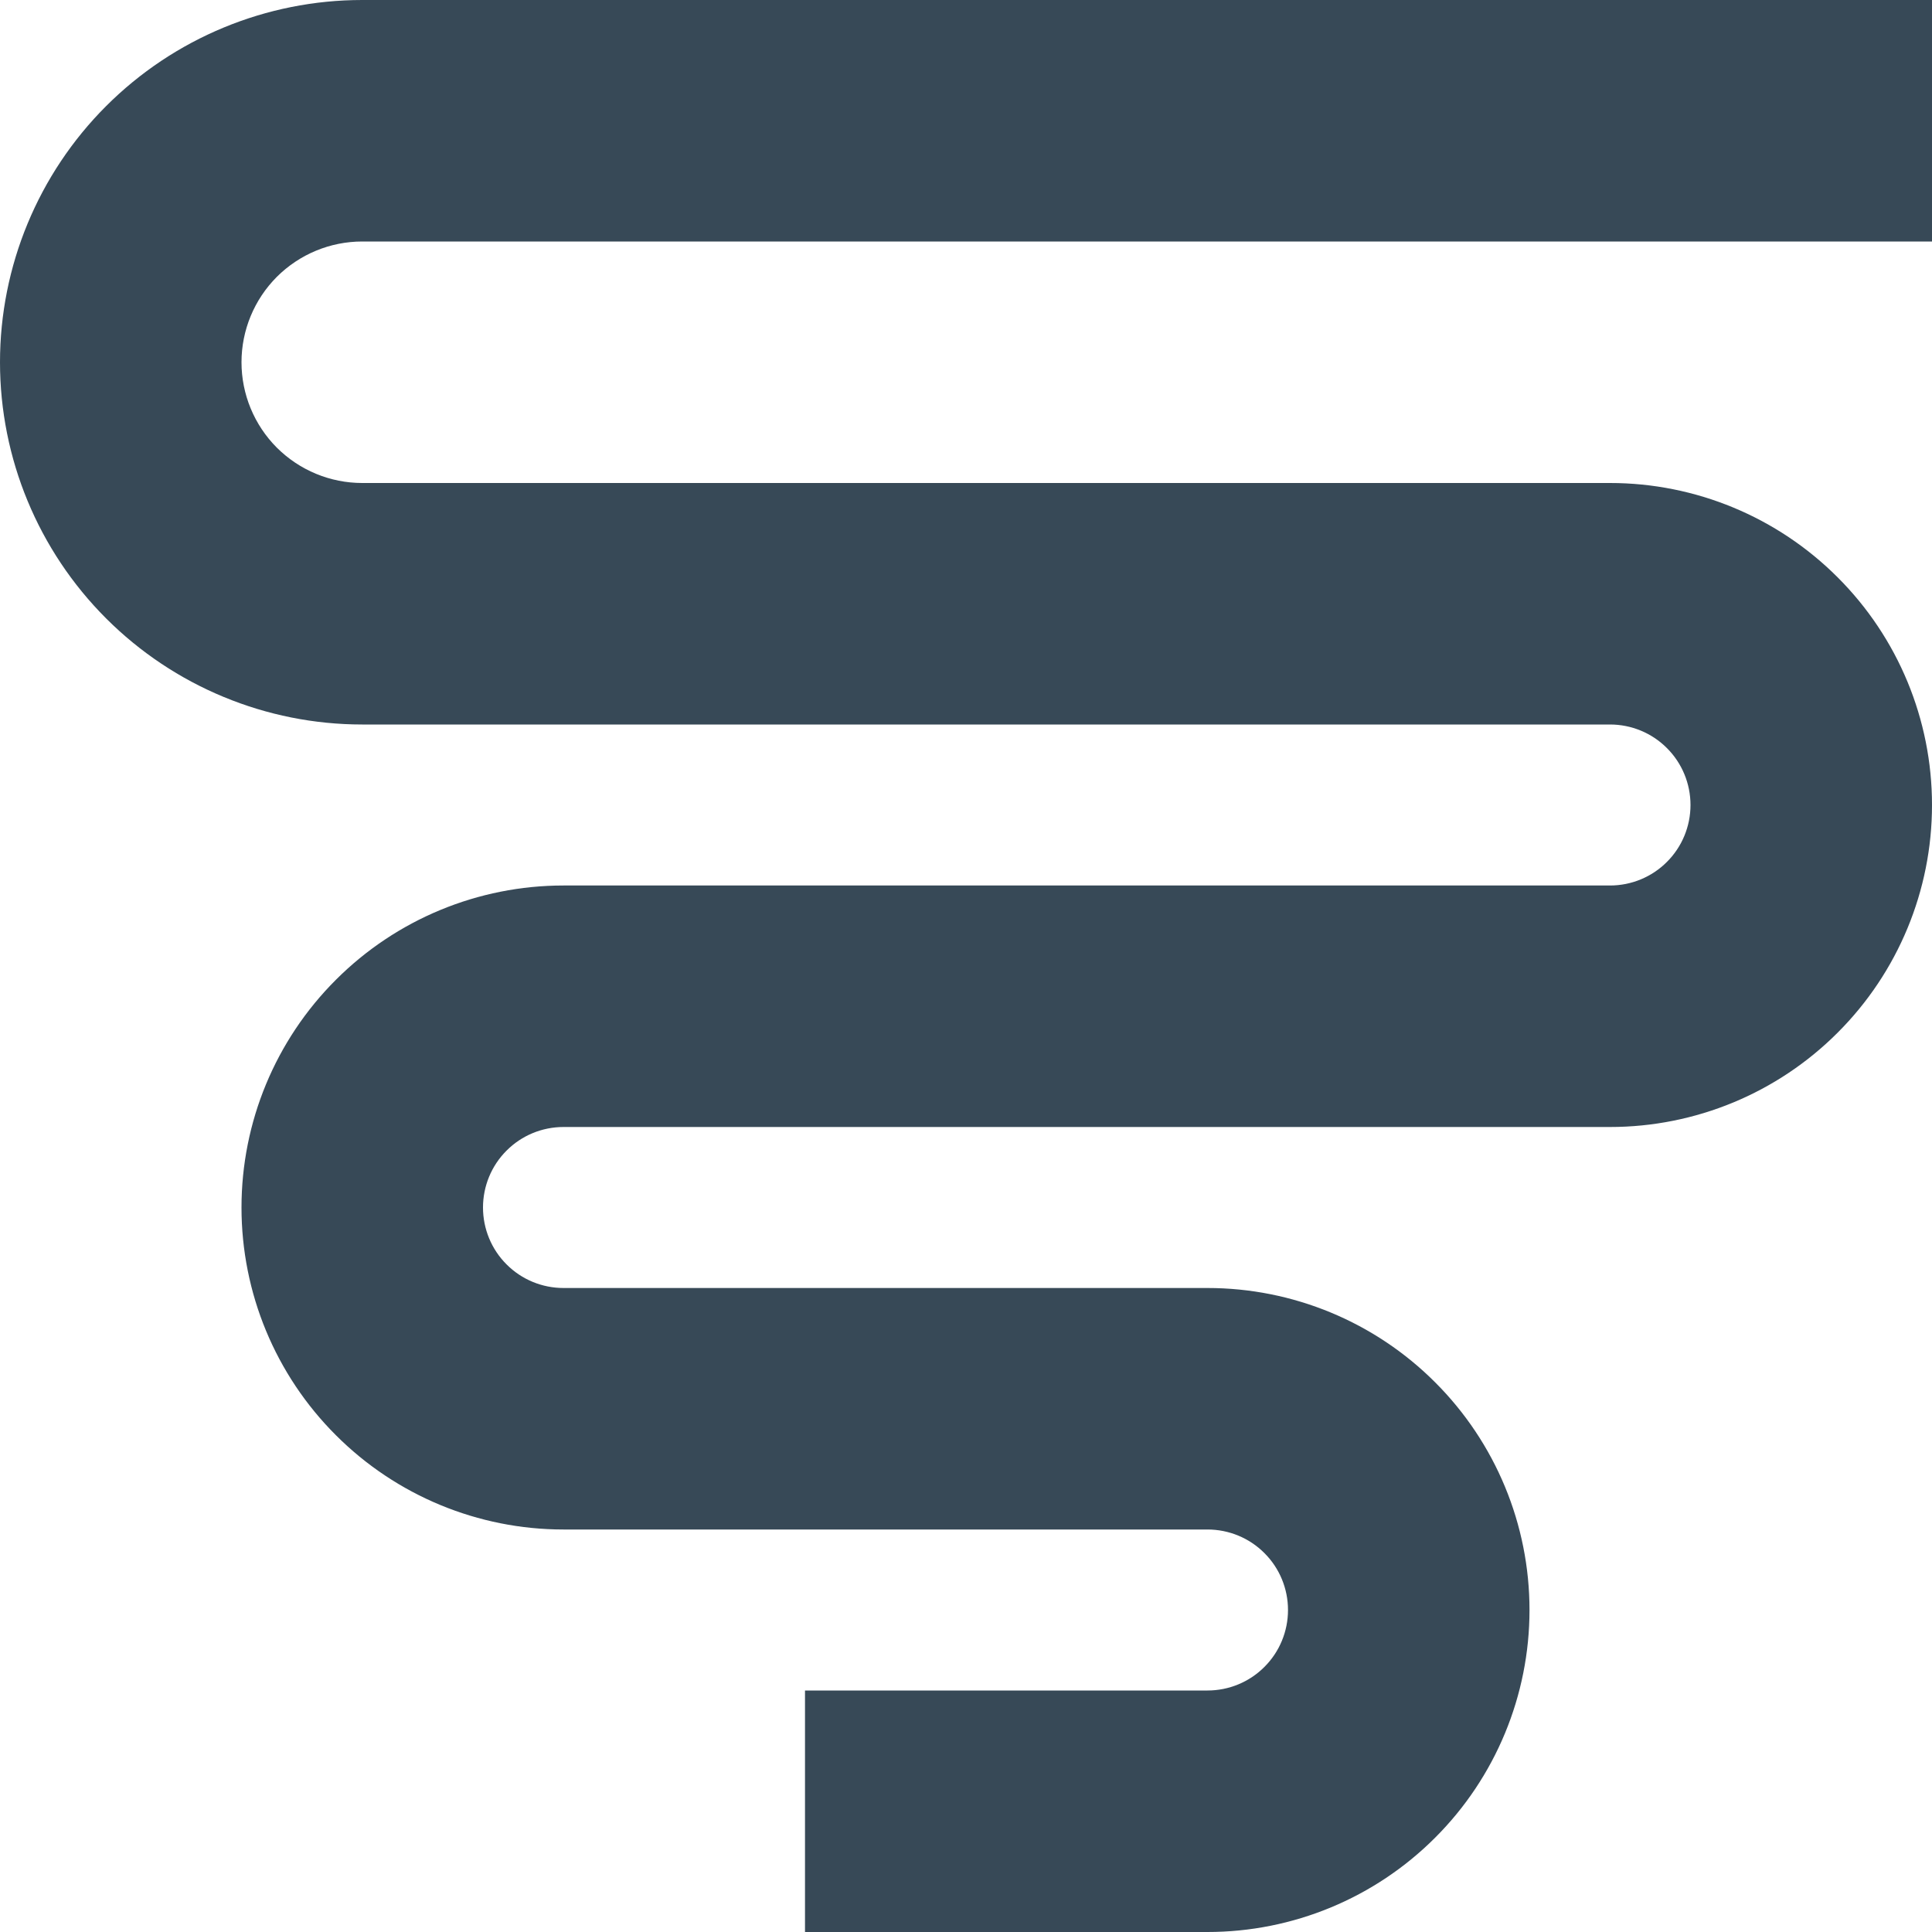 <svg width="24" height="24" viewBox="0 0 24 24" fill="none" xmlns="http://www.w3.org/2000/svg">
<g clip-path="url(#clip0_406_20)">
<path d="M15 24H10V21H15C15.265 21 15.52 20.895 15.707 20.707C15.895 20.52 16 20.265 16 20C16 19.735 15.895 19.48 15.707 19.293C15.52 19.105 15.265 19 15 19H7C5.939 19 4.922 18.579 4.172 17.828C3.421 17.078 3 16.061 3 15C3 13.939 3.421 12.922 4.172 12.172C4.922 11.421 5.939 11 7 11H20C20.265 11 20.52 10.895 20.707 10.707C20.895 10.52 21 10.265 21 10C21 9.735 20.895 9.48 20.707 9.293C20.52 9.105 20.265 9 20 9H4.5C3.307 9 2.162 8.526 1.318 7.682C0.474 6.838 0 5.693 0 4.5C0 3.307 0.474 2.162 1.318 1.318C2.162 0.474 3.307 0 4.5 0L24 0V3H4.5C4.102 3 3.721 3.158 3.439 3.439C3.158 3.721 3 4.102 3 4.5C3 4.898 3.158 5.279 3.439 5.561C3.721 5.842 4.102 6 4.5 6H20C21.061 6 22.078 6.421 22.828 7.172C23.579 7.922 24 8.939 24 10C24 11.061 23.579 12.078 22.828 12.828C22.078 13.579 21.061 14 20 14H7C6.735 14 6.48 14.105 6.293 14.293C6.105 14.48 6 14.735 6 15C6 15.265 6.105 15.52 6.293 15.707C6.48 15.895 6.735 16 7 16H15C16.061 16 17.078 16.421 17.828 17.172C18.579 17.922 19 18.939 19 20C19 21.061 18.579 22.078 17.828 22.828C17.078 23.579 16.061 24 15 24Z" fill="#374957"/>
</g>
<defs>
<clipPath id="clip0_406_20">
<rect width="24" height="24" fill="white"/>
</clipPath>
</defs>
</svg>
